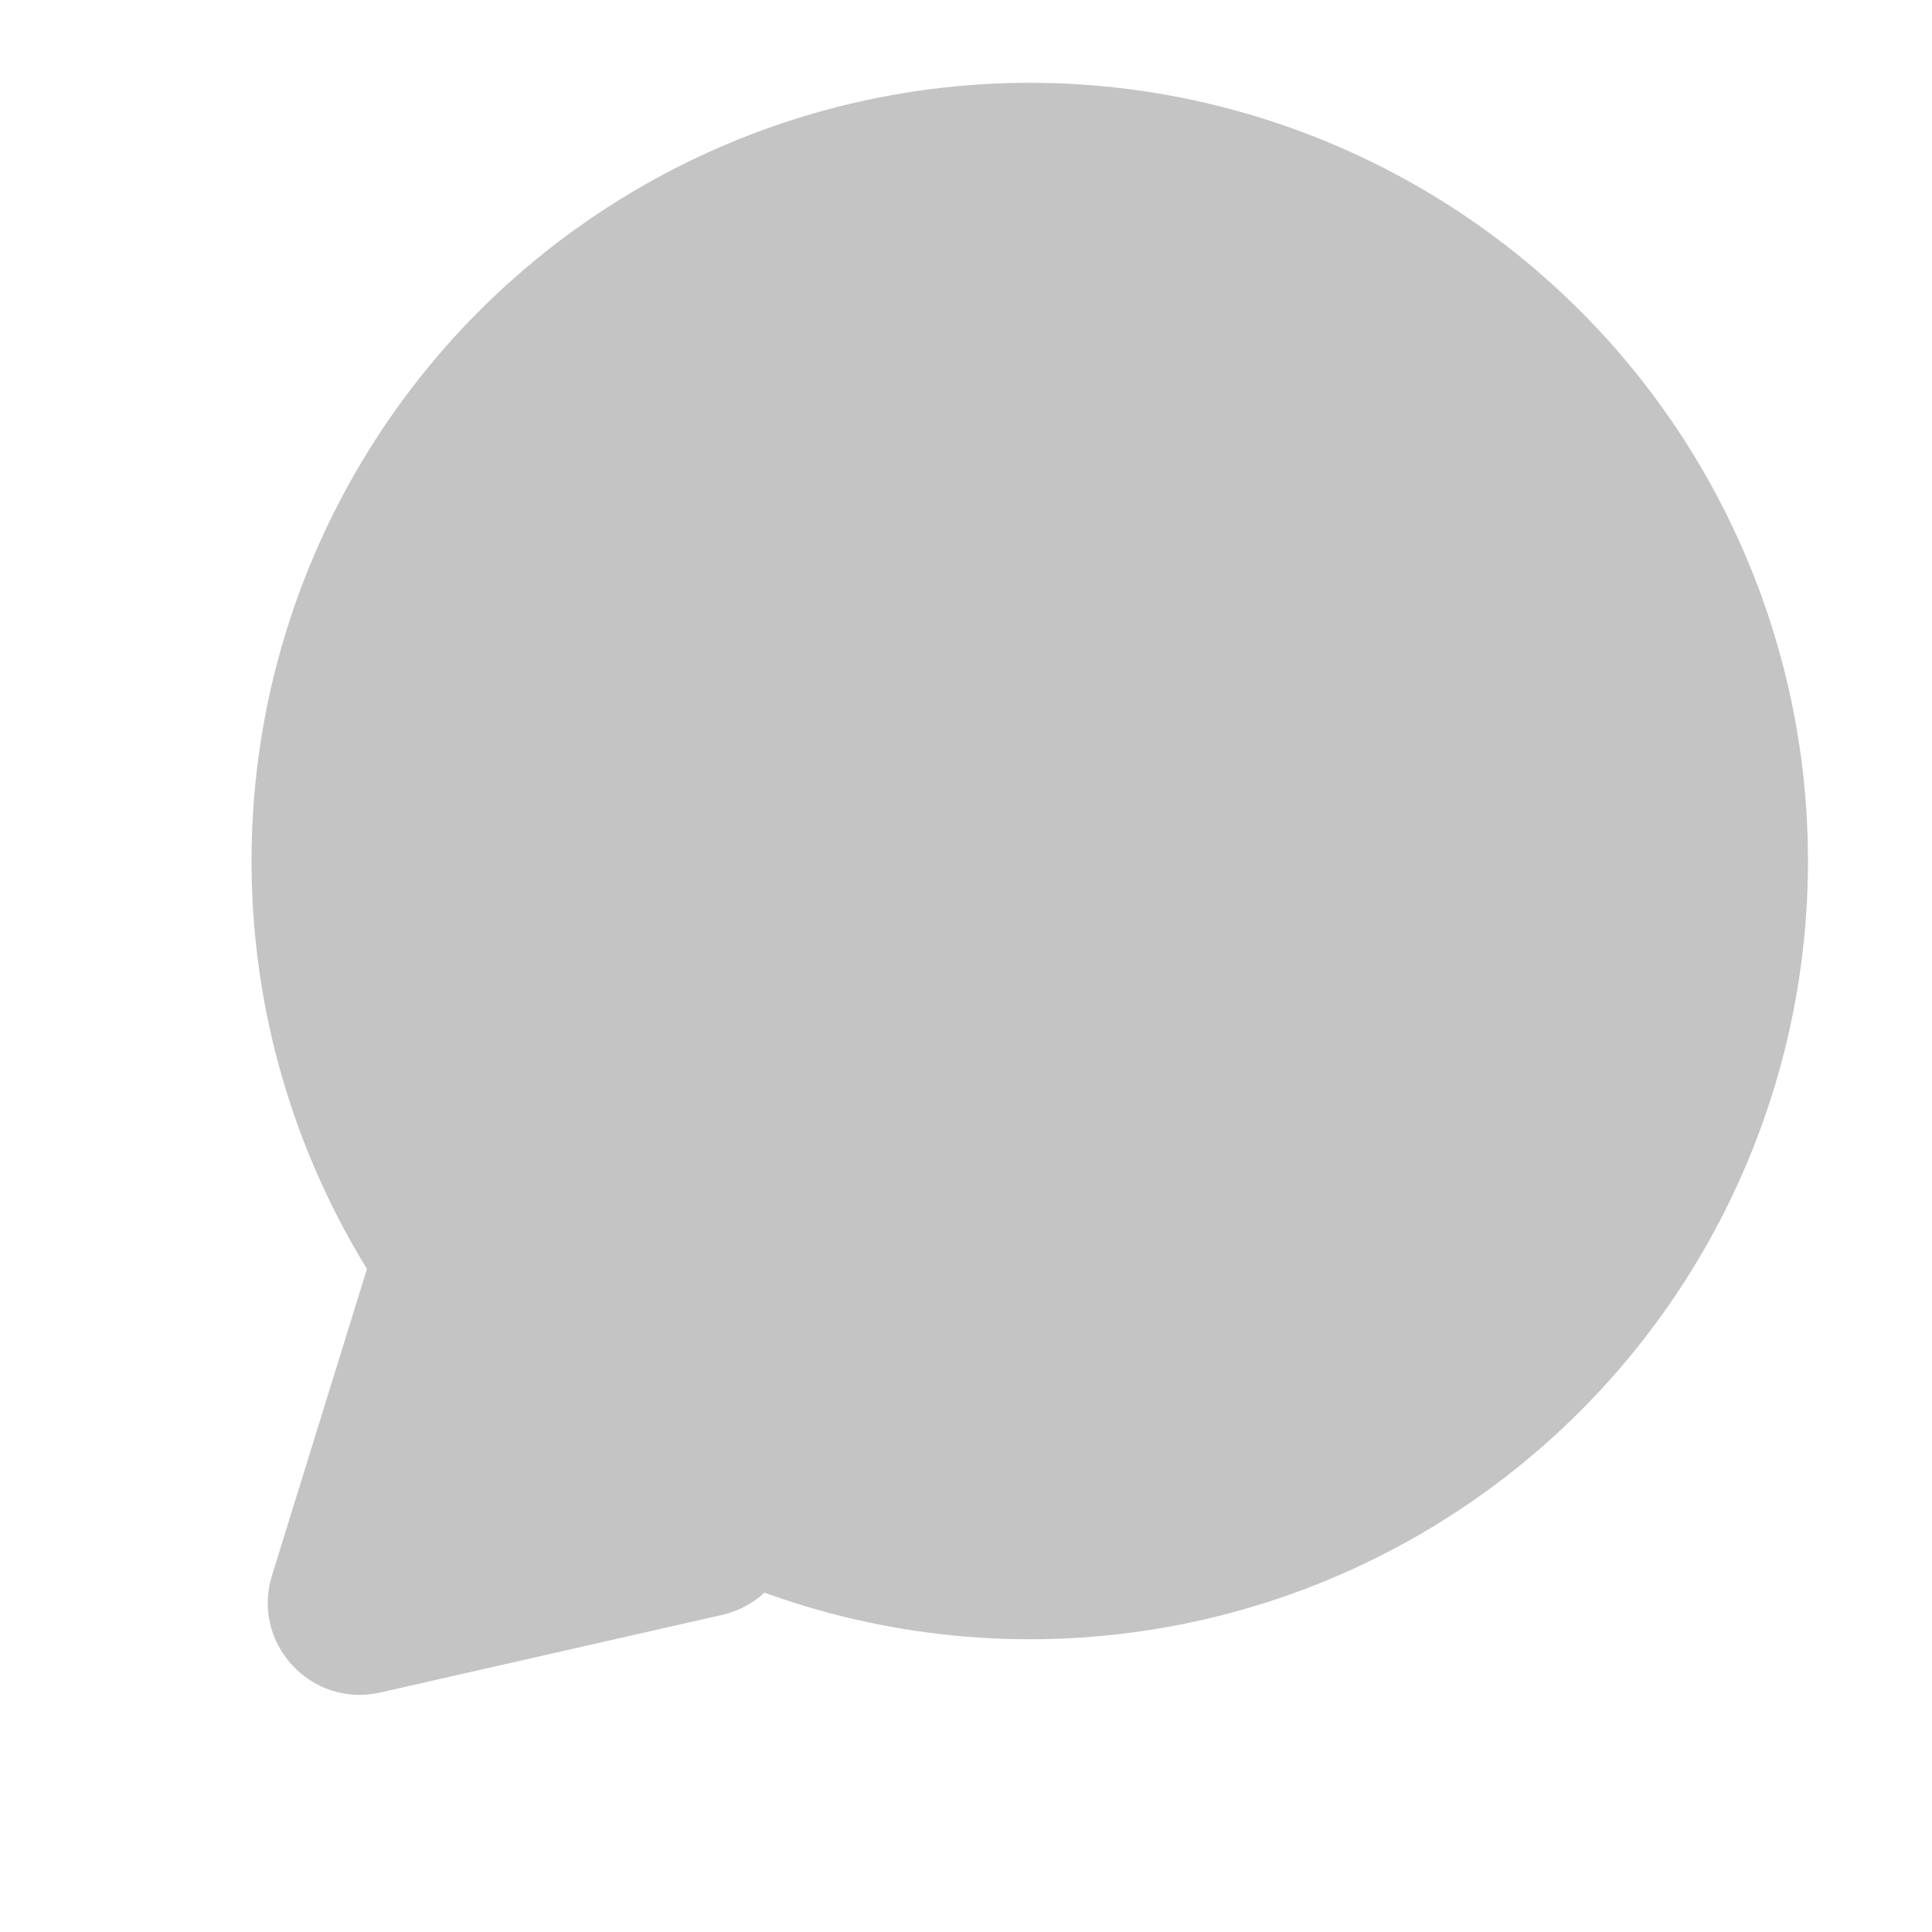 <svg width="24" height="24" viewBox="0 0 20 21" fill="#C4C4C4"
  xmlns="http://www.w3.org/2000/svg">
  <circle cx="10.693" cy="9.359" r="8.459" fill="#C4C4C4"/>
  <path d="M3.584 13.485C3.811 12.75 4.75 12.537 5.273 13.102L7.862 15.898C8.384 16.463 8.1 17.382 7.349 17.553L3.633 18.397C2.882 18.567 2.228 17.861 2.456 17.126L3.584 13.485Z" fill="#C4C4C4"/>
</svg>
